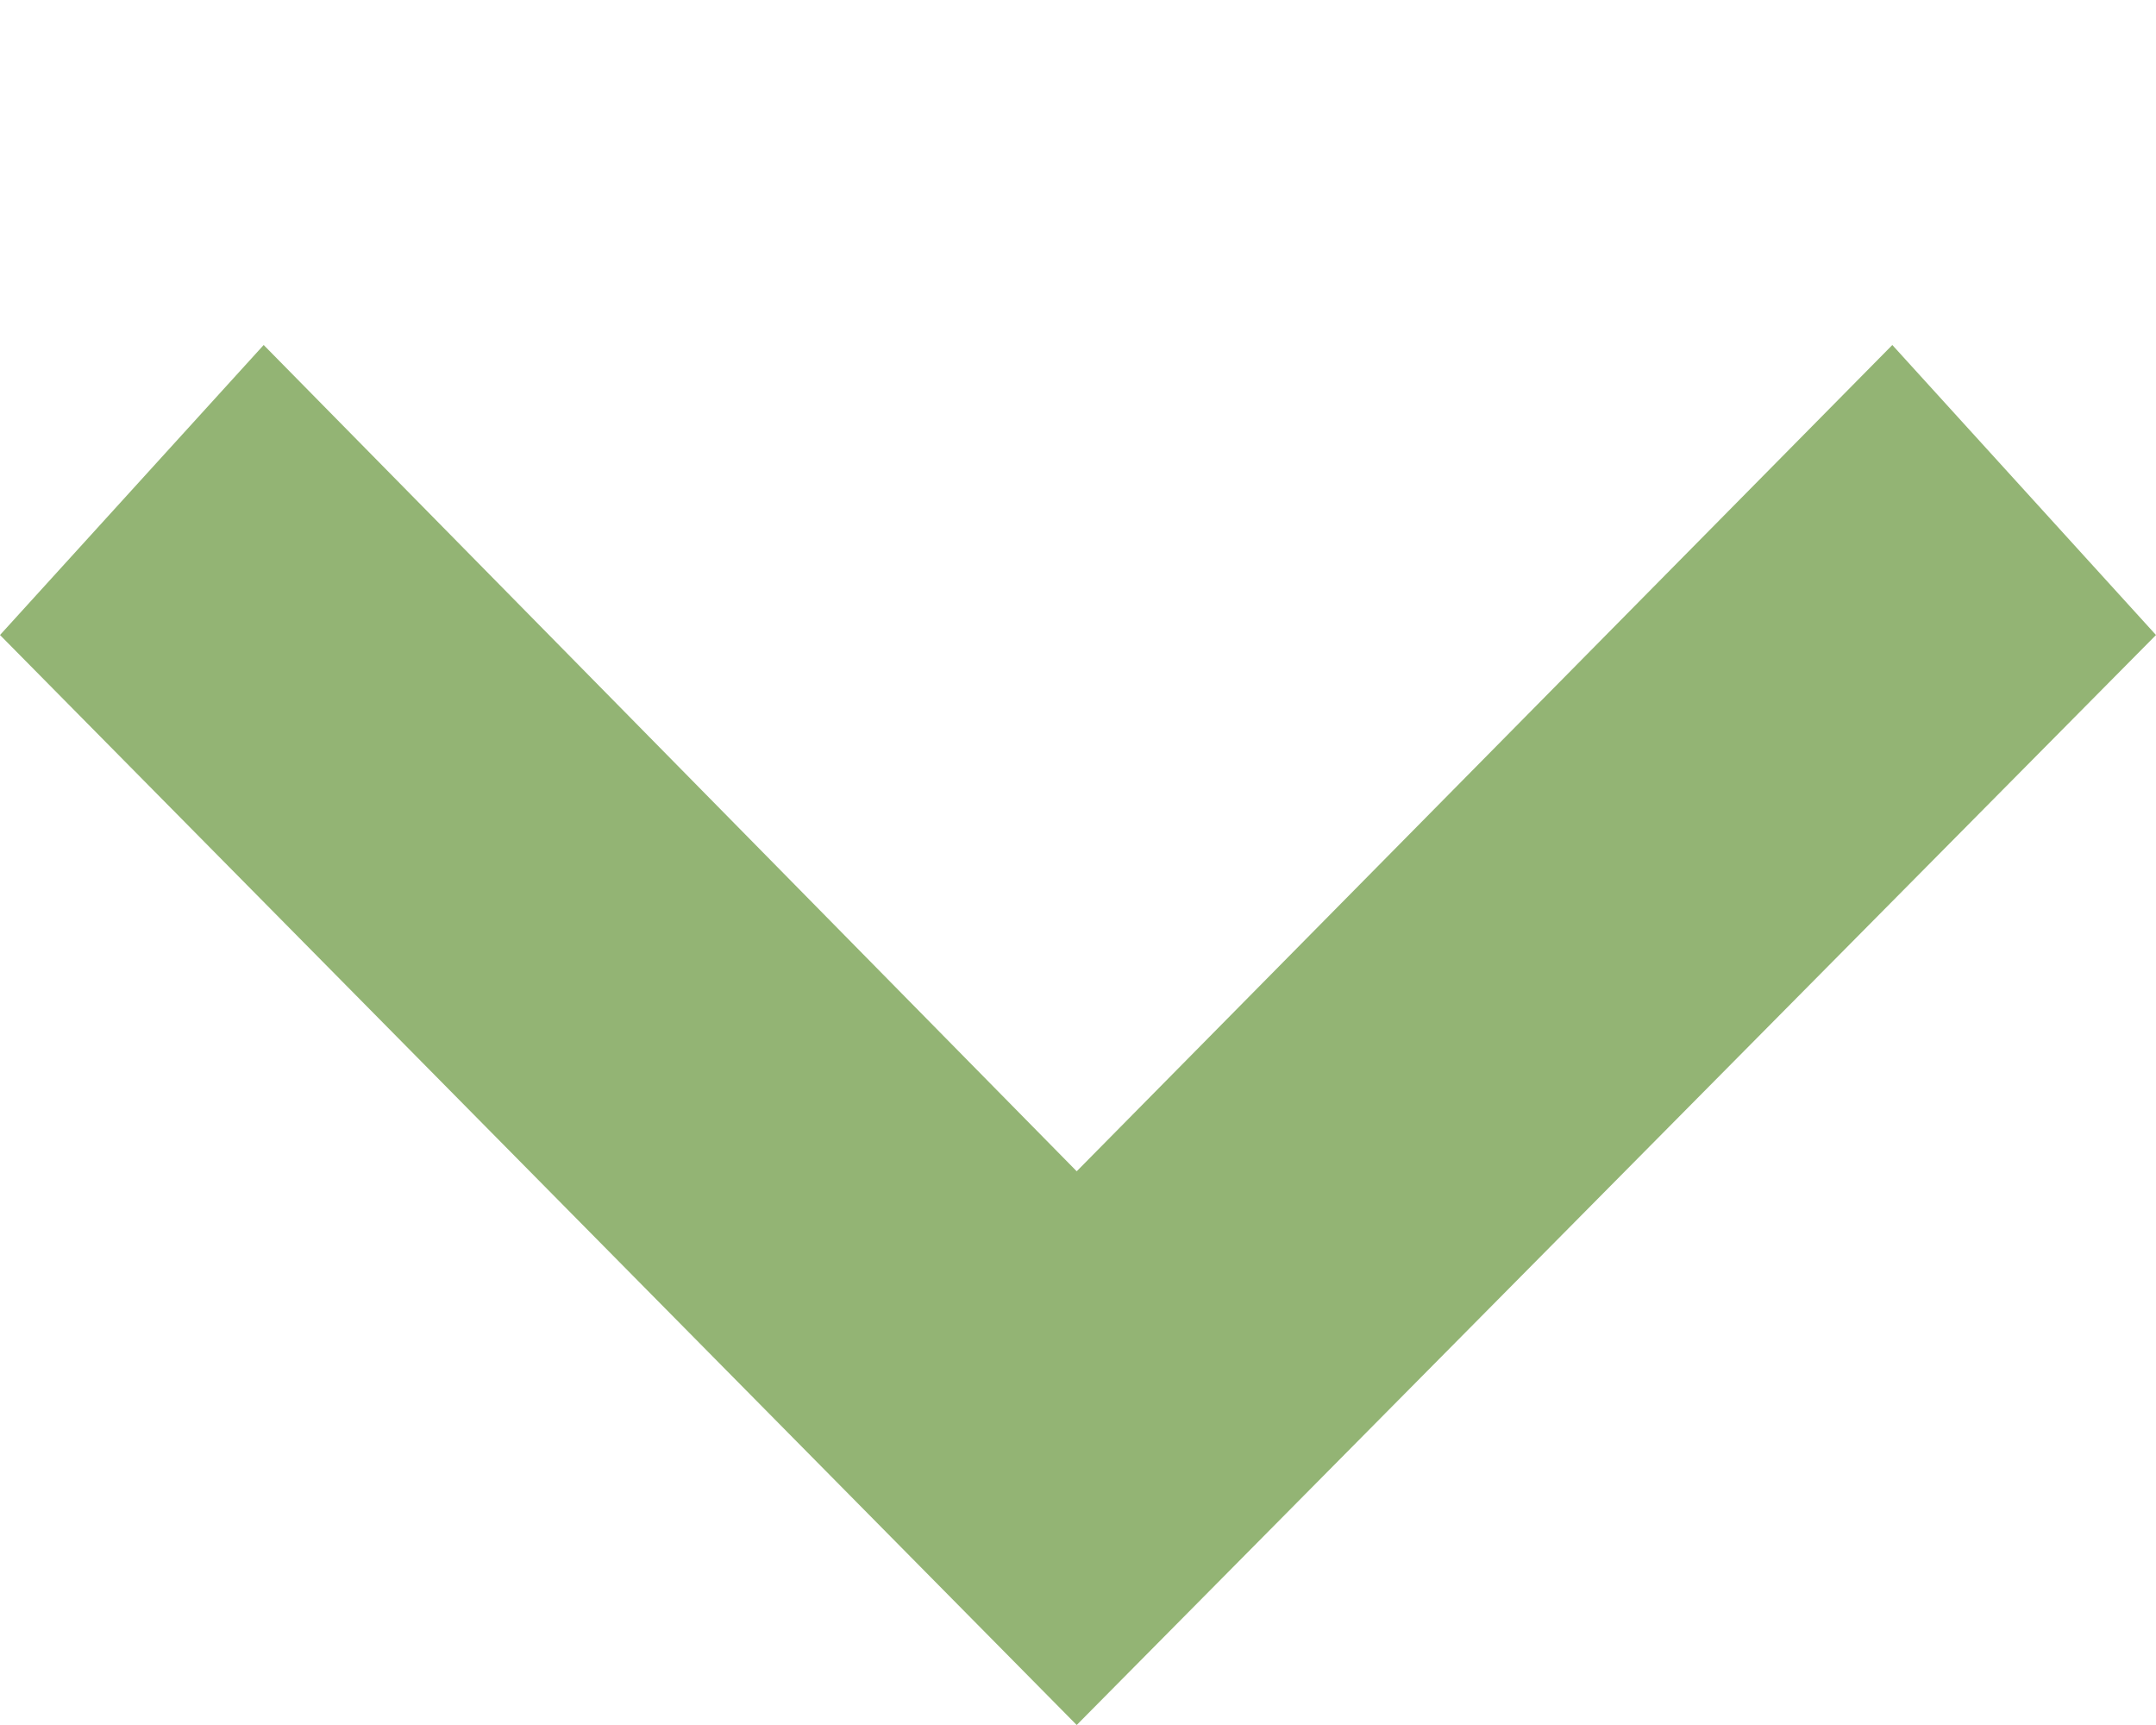<svg width="10" height="8" viewBox="0 0 10 8" fill="none" xmlns="http://www.w3.org/2000/svg">
<path fill-rule="evenodd" clip-rule="evenodd" d="M4.994 5.432L1.223 1.6L0 2.945L4.994 8L10 2.945L8.777 1.6L4.994 5.432Z" fill="#93B474"/>
</svg>
